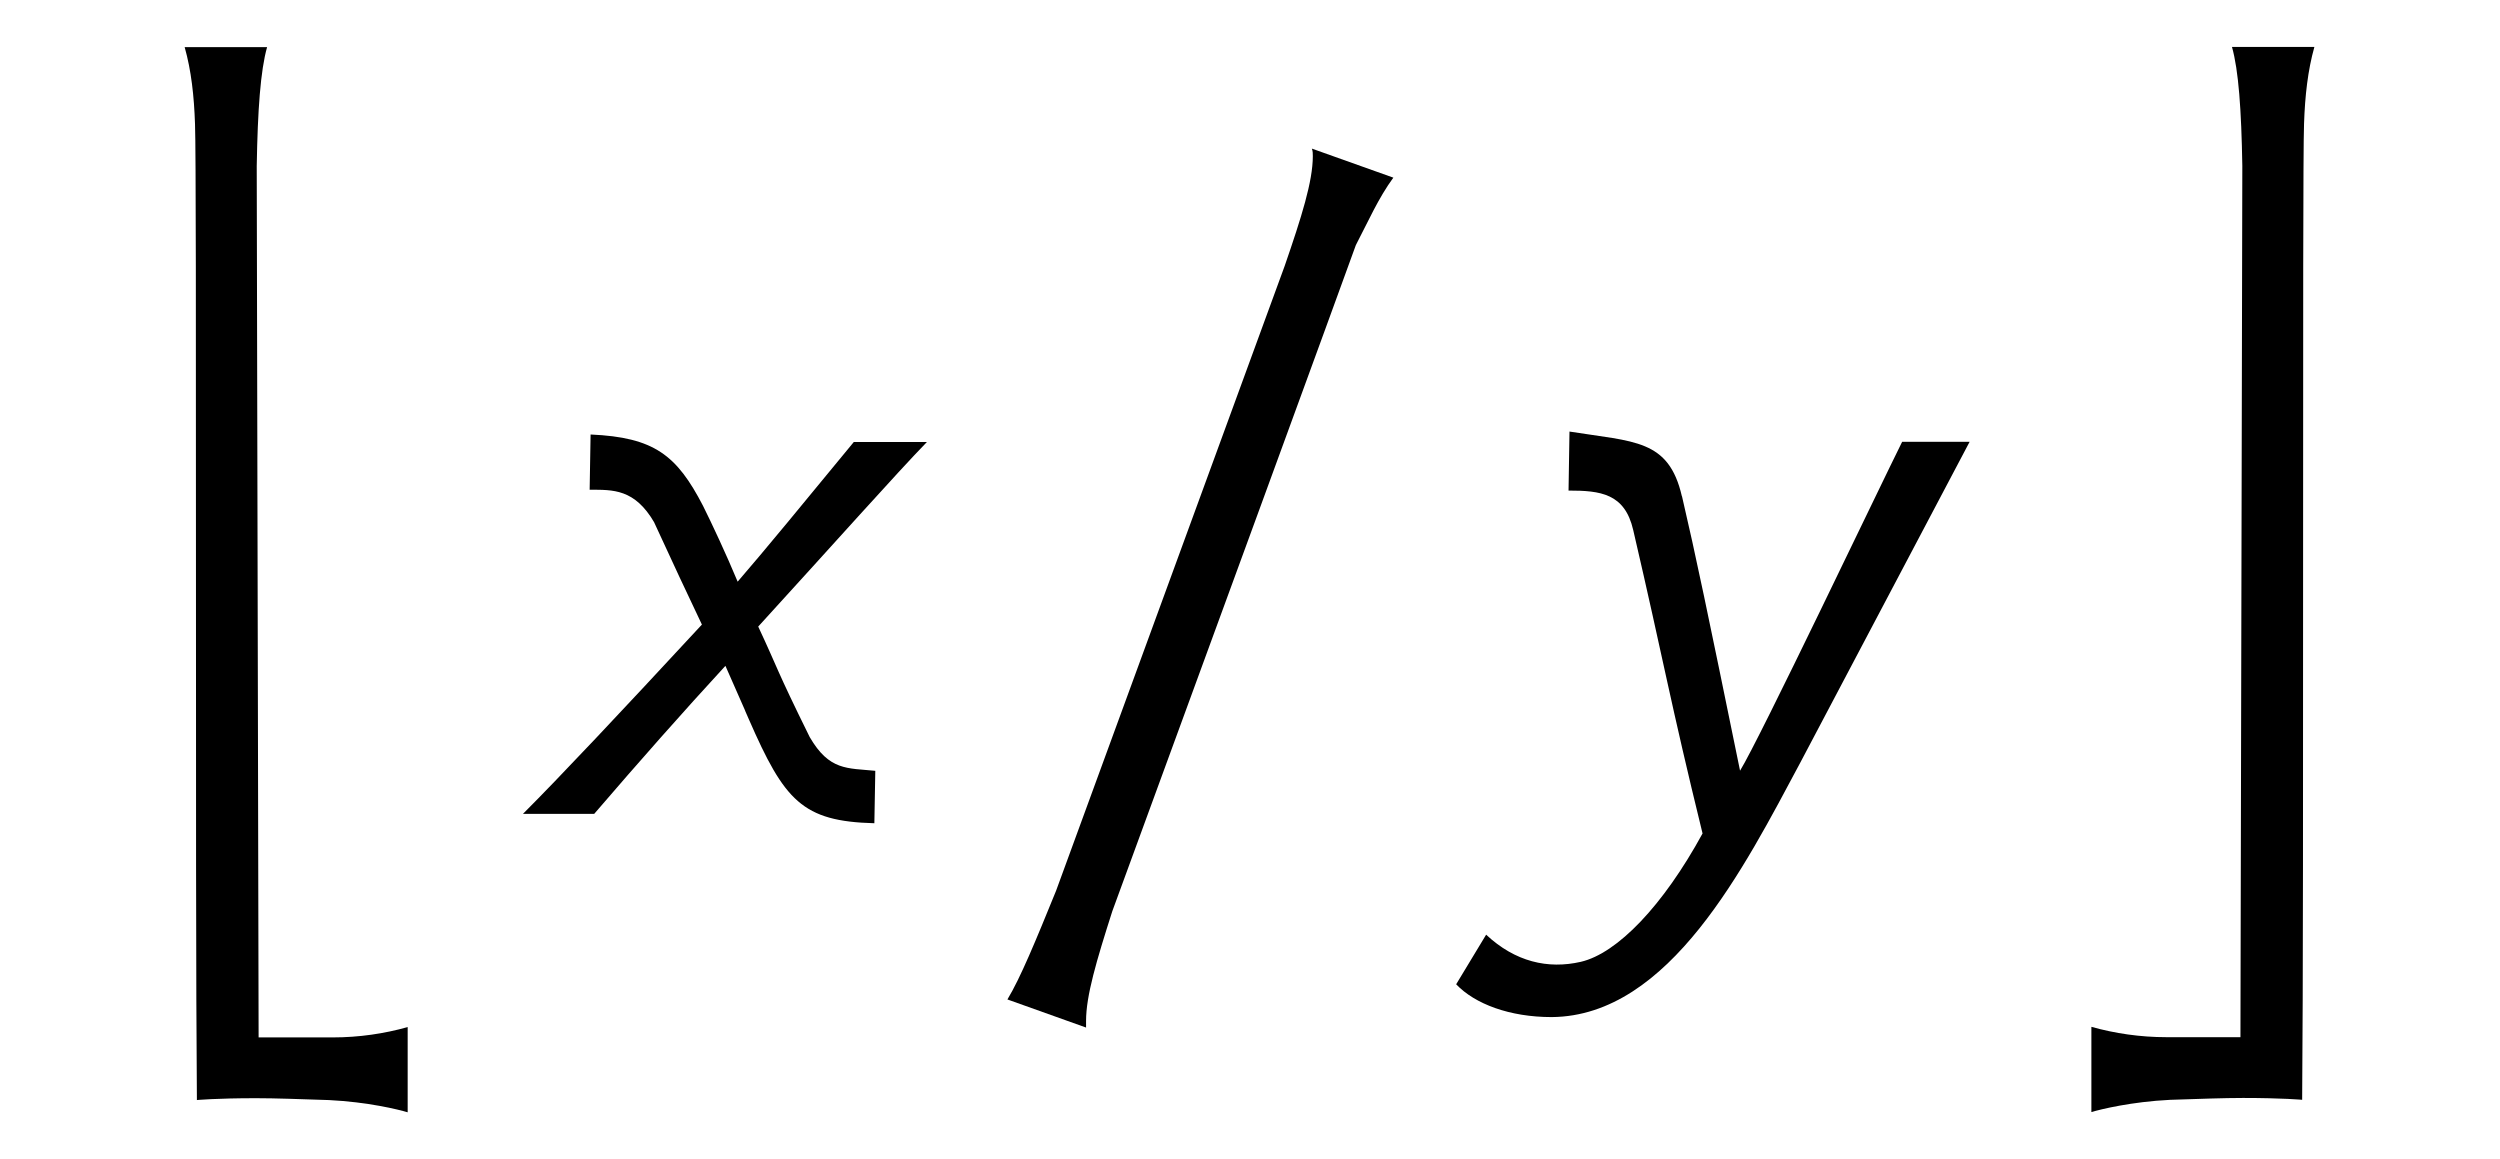 <?xml version='1.0' encoding='UTF-8'?>
<!-- This file was generated by dvisvgm 3.2.2 -->
<svg version='1.1' xmlns='http://www.w3.org/2000/svg' xmlns:xlink='http://www.w3.org/1999/xlink' width='26.584pt' height='12.328pt' viewBox='-.5 -8.654 26.584 12.328'>
<defs>
<use id='g3-16' xlink:href='#g2-16' transform='scale(1.25)'/>
<use id='g3-2488' xlink:href='#g2-2488' transform='scale(1.25)'/>
<use id='g3-2489' xlink:href='#g2-2489' transform='scale(1.25)'/>
<use id='g3-3221' xlink:href='#g2-3221' transform='scale(1.25)'/>
<use id='g3-3222' xlink:href='#g2-3222' transform='scale(1.25)'/>
<path id='g2-16' d='m3.22-5.659c.008 .024 .008 .04 .008 .064c0 .215-.096 .518-.239 .933l-1.945 5.316c-.175 .43-.303 .741-.414 .925l.669 .239c0-.016 0-.04 0-.056c0-.215 .088-.51 .223-.933c.669-1.825 1.993-5.444 2.072-5.667c.104-.199 .191-.399 .319-.574l-.693-.247z'/>
<path id='g2-2488' d='m.917-2.479c.247 .534 .191 .414 .406 .869c-.701 .757-1.211 1.299-1.522 1.61h.606c.383-.446 .757-.869 1.116-1.259c.279 .63 .104 .239 .199 .454c.303 .693 .454 .869 1.068 .885l.008-.446c-.239-.024-.391 0-.558-.287c-.295-.598-.263-.566-.438-.94c.662-.725 1.172-1.299 1.435-1.57h-.622c-.406 .494-.773 .94-.988 1.188c-.096-.231-.223-.502-.295-.646c-.223-.43-.414-.582-.956-.606l-.008 .47c.199 0 .383-.008 .55 .279z'/>
<path id='g2-2489' d='m1.817-2.702c-.112-.486-.406-.462-.956-.55l-.008 .502c.271 0 .478 .024 .55 .335c.263 1.132 .311 1.443 .59 2.582c-.335 .614-.725 1.02-1.036 1.092c-.279 .064-.558 0-.805-.231l-.255 .422c.159 .167 .454 .279 .813 .279c1.004-.008 1.642-1.283 2.112-2.16l1.443-2.734h-.574c-.191 .383-1.219 2.542-1.379 2.798c-.279-1.363-.375-1.825-.494-2.335z'/>
<path id='g2-3221' d='m1.275 1.387c-.008 0 .167-.016 .502-.016c.167 0 .375 .008 .622 .016c.327 .016 .59 .08 .669 .104v-.725c-.199 .056-.414 .088-.638 .088h-.63l-.016-7.412c.008-.478 .032-.813 .088-1.012h-.701c.056 .199 .08 .414 .088 .654c.016 .399 0 6.52 .016 8.305z'/>
<path id='g2-3222' d='m2.965 1.387c.016-1.785 0-7.906 .016-8.305c.008-.239 .032-.454 .088-.654h-.701c.056 .199 .08 .534 .088 1.012l-.016 7.412h-.63c-.223 0-.438-.032-.638-.088v.725c.08-.024 .343-.088 .669-.104c.247-.008 .454-.016 .622-.016c.335 0 .51 .016 .502 .016z'/>
</defs>
<g id='page192'>
<use x='0' y='1.31' xlink:href='#g3-3221'/>
<use x='5.31' y='0' xlink:href='#g3-2488'/>
<use x='9.425' y='0' xlink:href='#g3-16'/>
<use x='15.113' y='0' xlink:href='#g3-2489'/>
<use x='20.274' y='1.31' xlink:href='#g3-3222'/>
</g>
</svg>